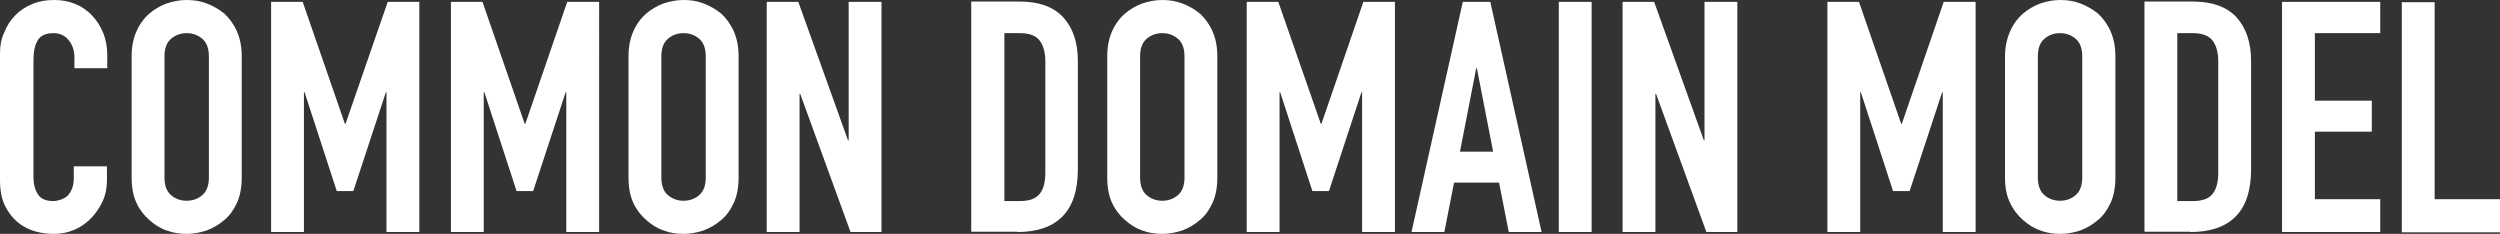 <?xml version="1.0" encoding="utf-8"?>
<!-- Generator: Adobe Illustrator 27.0.0, SVG Export Plug-In . SVG Version: 6.00 Build 0)  -->
<svg version="1.1" id="Layer_1" xmlns="http://www.w3.org/2000/svg" xmlns:xlink="http://www.w3.org/1999/xlink" x="0px" y="0px"
	 viewBox="0 0 799.5 74.8" style="enable-background:new 0 0 799.5 74.8;" xml:space="preserve">
<rect x="0" y="0" width="799.5" height="74.8" fill="#333333" stroke="none"/>
<style type="text/css">
	.st0{fill:#FFFFFF;}
</style>
<path class="st0" d="M799.5,74.2V63.7h-20.9v-63h-10.5v73.6h31.4V74.2z M761.2,74.2V63.7h-20.9V42.1h18.2v-9.9h-18.2V10.6h20.9v-10
	h-31.4v73.6H761.2z M701.2,10.6c3.1,0,5.2,0.8,6.4,2.4s1.8,3.8,1.8,6.7v35.4c0,3.2-0.6,5.5-1.9,7c-1.2,1.5-3.3,2.2-6.3,2.2h-4.9
	V10.6H701.2z M700.5,74.2c6.3,0,11.1-1.6,14.4-4.9c3.3-3.3,5-8.3,5-15.2V19.6c0-6.1-1.6-10.7-4.7-14.1c-3.1-3.3-7.7-5-13.8-5h-15.6
	v73.6h14.7V74.2z M651.7,18c0-2.5,0.7-4.4,2.1-5.6c1.4-1.2,3.1-1.8,5-1.8s3.6,0.6,5,1.8c1.4,1.2,2.1,3.1,2.1,5.6v38.8
	c0,2.5-0.7,4.4-2.1,5.6c-1.4,1.2-3.1,1.8-5,1.8s-3.6-0.6-5-1.8c-1.4-1.2-2.1-3.1-2.1-5.6V18z M641.2,56.8c0,3.1,0.5,5.8,1.6,8
	c1,2.2,2.4,4,4.1,5.5c1.7,1.5,3.5,2.7,5.6,3.4c2.1,0.8,4.2,1.1,6.4,1.1c2.1,0,4.3-0.4,6.4-1.1c2.1-0.8,4-1.9,5.7-3.4
	c1.7-1.4,3-3.3,4-5.5s1.5-4.9,1.5-8V18c0-3-0.5-5.6-1.5-7.9s-2.4-4.2-4-5.7c-1.7-1.4-3.6-2.5-5.7-3.3c-2.1-0.8-4.2-1.1-6.4-1.1
	c-2.1,0-4.3,0.4-6.4,1.1c-2.1,0.8-4,1.9-5.6,3.3c-1.7,1.5-3.1,3.4-4.1,5.7c-1,2.3-1.6,4.9-1.6,7.9V56.8z M594.9,74.2V29.5h0.2
	l10.3,31.6h5.3l10.4-31.6h0.2v44.7h10.5V0.6h-10.2l-13.4,39H608l-13.5-39h-10.1v73.6H594.9z"/>
<path class="st0" d="M529.4,74.2V30h0.2l16.1,44.2h9.9V0.6h-10.5v44.3h-0.2L529,0.6h-10.1v73.6H529.4z M509,0.6h-10.5v73.6H509V0.6z
	 M461.9,74.2l3.1-15.8h14.4l3.1,15.8H493L476.6,0.6h-8.8l-16.4,73.6H461.9z M466.9,48.5l5.2-26.7h0.2l5.2,26.7H466.9z M409.2,74.2
	V29.5h0.2l10.3,31.6h5.3l10.4-31.6h0.2v44.7h10.5V0.6H436l-13.4,39h-0.2l-13.6-39h-10.1v73.6H409.2z M364.6,18
	c0-2.5,0.7-4.4,2.1-5.6s3.1-1.8,5-1.8s3.6,0.6,5,1.8c1.4,1.2,2.1,3.1,2.1,5.6v38.8c0,2.5-0.7,4.4-2.1,5.6s-3.1,1.8-5,1.8
	s-3.6-0.6-5-1.8c-1.4-1.2-2.1-3.1-2.1-5.6V18z M354.1,56.8c0,3.1,0.5,5.8,1.5,8s2.4,4,4.1,5.5s3.5,2.7,5.6,3.4
	c2.1,0.8,4.2,1.1,6.4,1.1c2.1,0,4.3-0.4,6.4-1.1c2.1-0.8,4-1.9,5.7-3.4c1.7-1.4,3-3.3,4-5.5s1.5-4.9,1.5-8V18c0-3-0.5-5.6-1.5-7.9
	s-2.4-4.2-4-5.7c-1.7-1.4-3.6-2.5-5.7-3.3S373.9,0,371.7,0c-2.1,0-4.3,0.4-6.4,1.1c-2.1,0.8-4,1.9-5.6,3.3c-1.7,1.5-3.1,3.4-4.1,5.7
	c-1,2.3-1.5,4.9-1.5,7.9V56.8z M326.1,10.6c3.1,0,5.2,0.8,6.4,2.4c1.2,1.6,1.8,3.8,1.8,6.7v35.4c0,3.2-0.6,5.5-1.9,7
	s-3.3,2.2-6.3,2.2h-4.9V10.6H326.1z M325.3,74.2c6.3,0,11.1-1.6,14.4-4.9s5-8.3,5-15.2V19.6c0-6.1-1.6-10.7-4.7-14.1
	c-3.1-3.3-7.7-5-13.8-5h-15.6v73.6h14.7V74.2z"/>
<path class="st0" d="M255.7,74.2V30h0.2L272,74.2h9.9V0.6h-10.5v44.3h-0.2L255.3,0.6h-10.1v73.6H255.7z M211.5,18
	c0-2.5,0.7-4.4,2.1-5.6c1.4-1.2,3.1-1.8,5-1.8s3.6,0.6,5,1.8c1.4,1.2,2.1,3.1,2.1,5.6v38.8c0,2.5-0.7,4.4-2.1,5.6
	c-1.4,1.2-3.1,1.8-5,1.8s-3.6-0.6-5-1.8c-1.4-1.2-2.1-3.1-2.1-5.6V18z M201,56.8c0,3.1,0.5,5.8,1.5,8s2.4,4,4.1,5.5
	c1.7,1.5,3.5,2.7,5.6,3.4c2.1,0.8,4.2,1.1,6.4,1.1c2.1,0,4.3-0.4,6.4-1.1c2.1-0.8,4-1.9,5.7-3.4c1.7-1.4,3-3.3,4-5.5s1.5-4.9,1.5-8
	V18c0-3-0.5-5.6-1.5-7.9s-2.4-4.2-4-5.7C229,3,227.1,1.9,225,1.1c-2.1-0.8-4.2-1.1-6.4-1.1c-2.1,0-4.3,0.4-6.4,1.1
	c-2.1,0.8-4,1.9-5.6,3.3c-1.7,1.5-3.1,3.4-4.1,5.7c-1,2.3-1.5,4.9-1.5,7.9V56.8z M154.7,74.2V29.5h0.2l10.3,31.6h5.3l10.4-31.6h0.2
	v44.7h10.5V0.6h-10.2l-13.4,39h-0.2l-13.5-39h-10.1v73.6H154.7z M97.2,74.2V29.5h0.2l10.3,31.6h5.3l10.4-31.6h0.2v44.7h10.5V0.6H124
	l-13.5,39h-0.2l-13.5-39H86.7v73.6H97.2z M52.6,18c0-2.5,0.7-4.4,2.1-5.6c1.4-1.2,3.1-1.8,5-1.8s3.6,0.6,5,1.8
	c1.4,1.2,2.1,3.1,2.1,5.6v38.8c0,2.5-0.7,4.4-2.1,5.6s-3.1,1.8-5,1.8s-3.6-0.6-5-1.8c-1.4-1.2-2.1-3.1-2.1-5.6V18z M42.1,56.8
	c0,3.1,0.5,5.8,1.5,8s2.4,4,4.1,5.5c1.7,1.5,3.5,2.7,5.6,3.4c2.1,0.8,4.2,1.1,6.4,1.1c2.1,0,4.3-0.4,6.4-1.1c2.1-0.8,4-1.9,5.7-3.4
	c1.7-1.4,3-3.3,4-5.5s1.5-4.9,1.5-8V18c0-3-0.5-5.6-1.5-7.9s-2.4-4.2-4-5.7c-1.7-1.4-3.6-2.5-5.7-3.3S61.9,0,59.7,0
	c-2.1,0-4.3,0.4-6.4,1.1c-2.1,0.8-4,1.9-5.6,3.3c-1.7,1.5-3.1,3.4-4.1,5.7c-1,2.3-1.5,4.9-1.5,7.9V56.8z M23.6,53.2v3.6
	c0,1.4-0.2,2.7-0.6,3.6c-0.4,1-0.9,1.7-1.5,2.3c-0.7,0.6-1.4,0.9-2.2,1.2c-0.8,0.2-1.5,0.4-2.2,0.4c-2.4,0-4.1-0.7-5-2.2
	c-0.9-1.4-1.4-3.2-1.4-5.4V19.1c0-2.5,0.4-4.5,1.3-6.1c0.9-1.6,2.6-2.4,5.2-2.4c2,0,3.6,0.8,4.8,2.3s1.8,3.3,1.8,5.4v3.5h10.5v-4.2
	c0-2.5-0.4-4.9-1.3-7.1c-0.9-2.2-2.1-4-3.6-5.6C26.3,1.7,22.3,0,17.3,0c-2.6,0-4.9,0.4-7,1.3s-3.9,2-5.4,3.6
	c-1.5,1.5-2.7,3.3-3.5,5.4c-1,2-1.4,4.3-1.4,6.7v40.5c0,3.4,0.5,6.1,1.6,8.3C2.7,68,4,69.7,5.7,71.1s3.5,2.3,5.6,2.9
	s4.1,0.8,6.1,0.8c2.3,0,4.5-0.5,6.6-1.4c2-0.9,3.8-2.2,5.3-3.8c1.5-1.6,2.7-3.4,3.6-5.4c0.9-2,1.3-4.2,1.3-6.5v-4.5L23.6,53.2
	L23.6,53.2z"/>
</svg>
